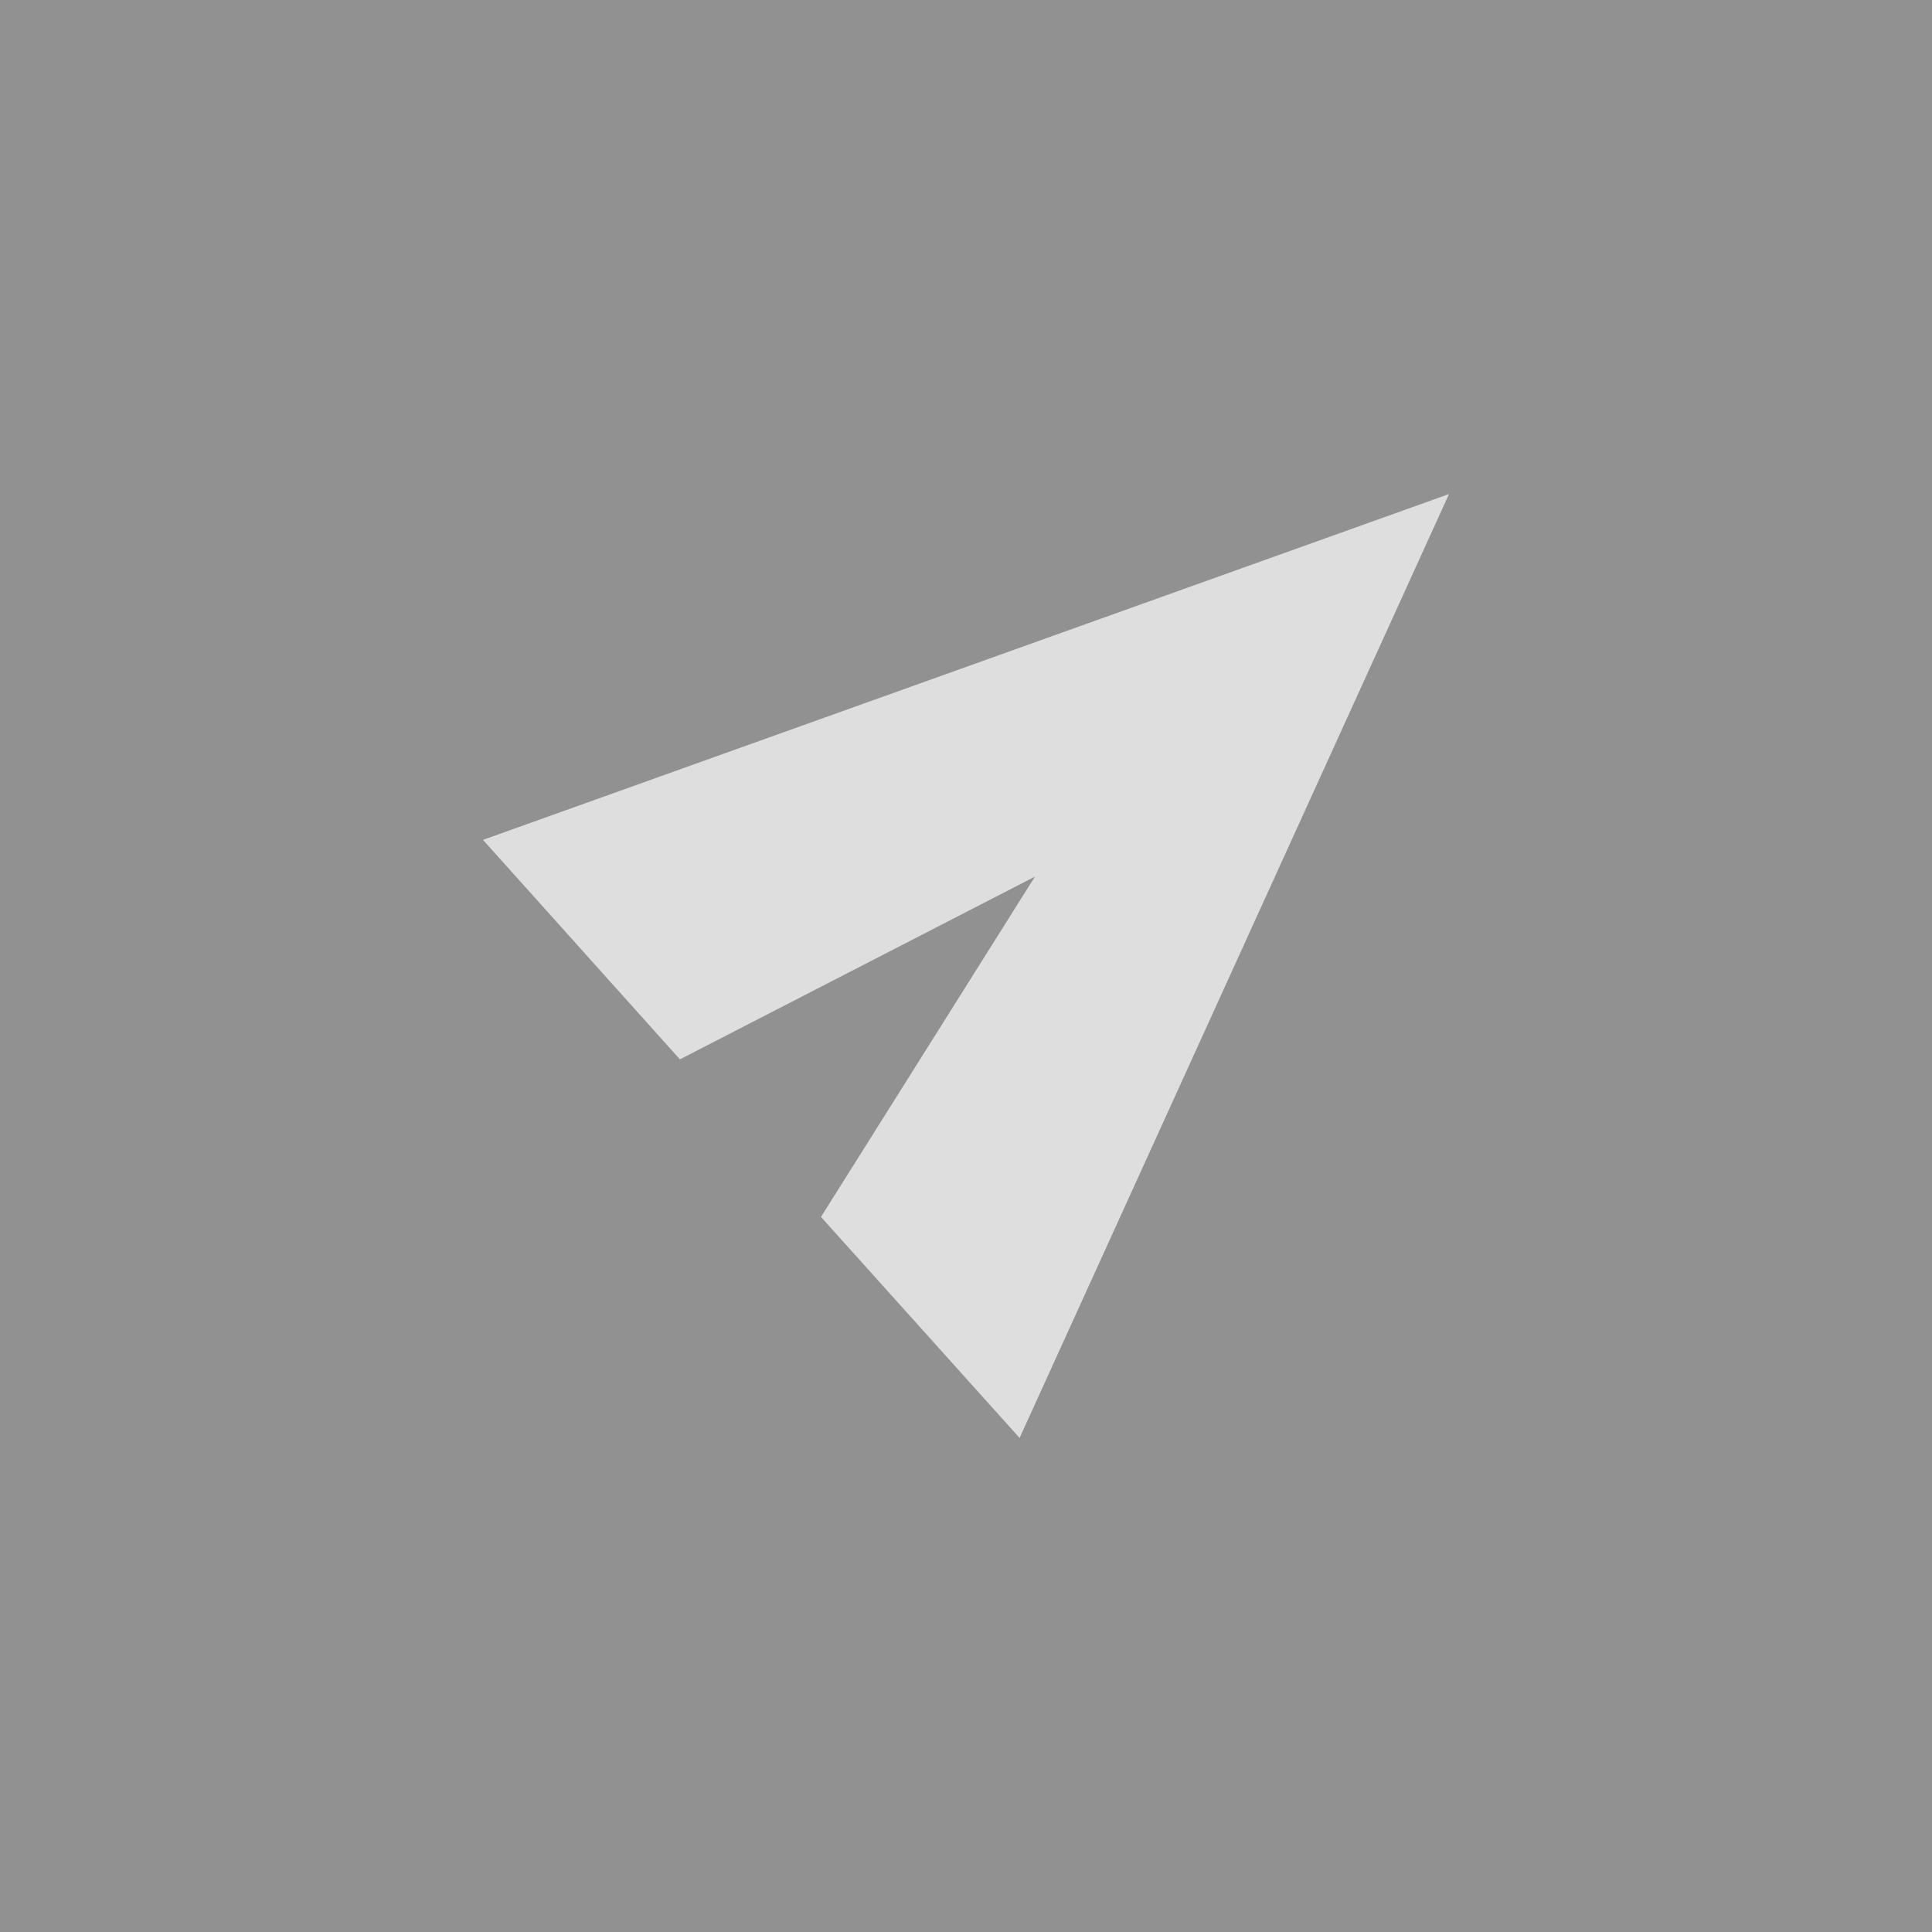 <svg xmlns="http://www.w3.org/2000/svg" width="50" height="50" viewBox="0 0 50 50" xml:space="preserve">
    <path fill="#919191" d="M0 0h50v50H0z"/>
    <path opacity=".7" fill="#FFF" d="m26.387 37.214-5.14-5.72 5.537-8.807-9.188 4.729-5.096-5.68 25-8.95-11.113 24.428z"/>
</svg>
